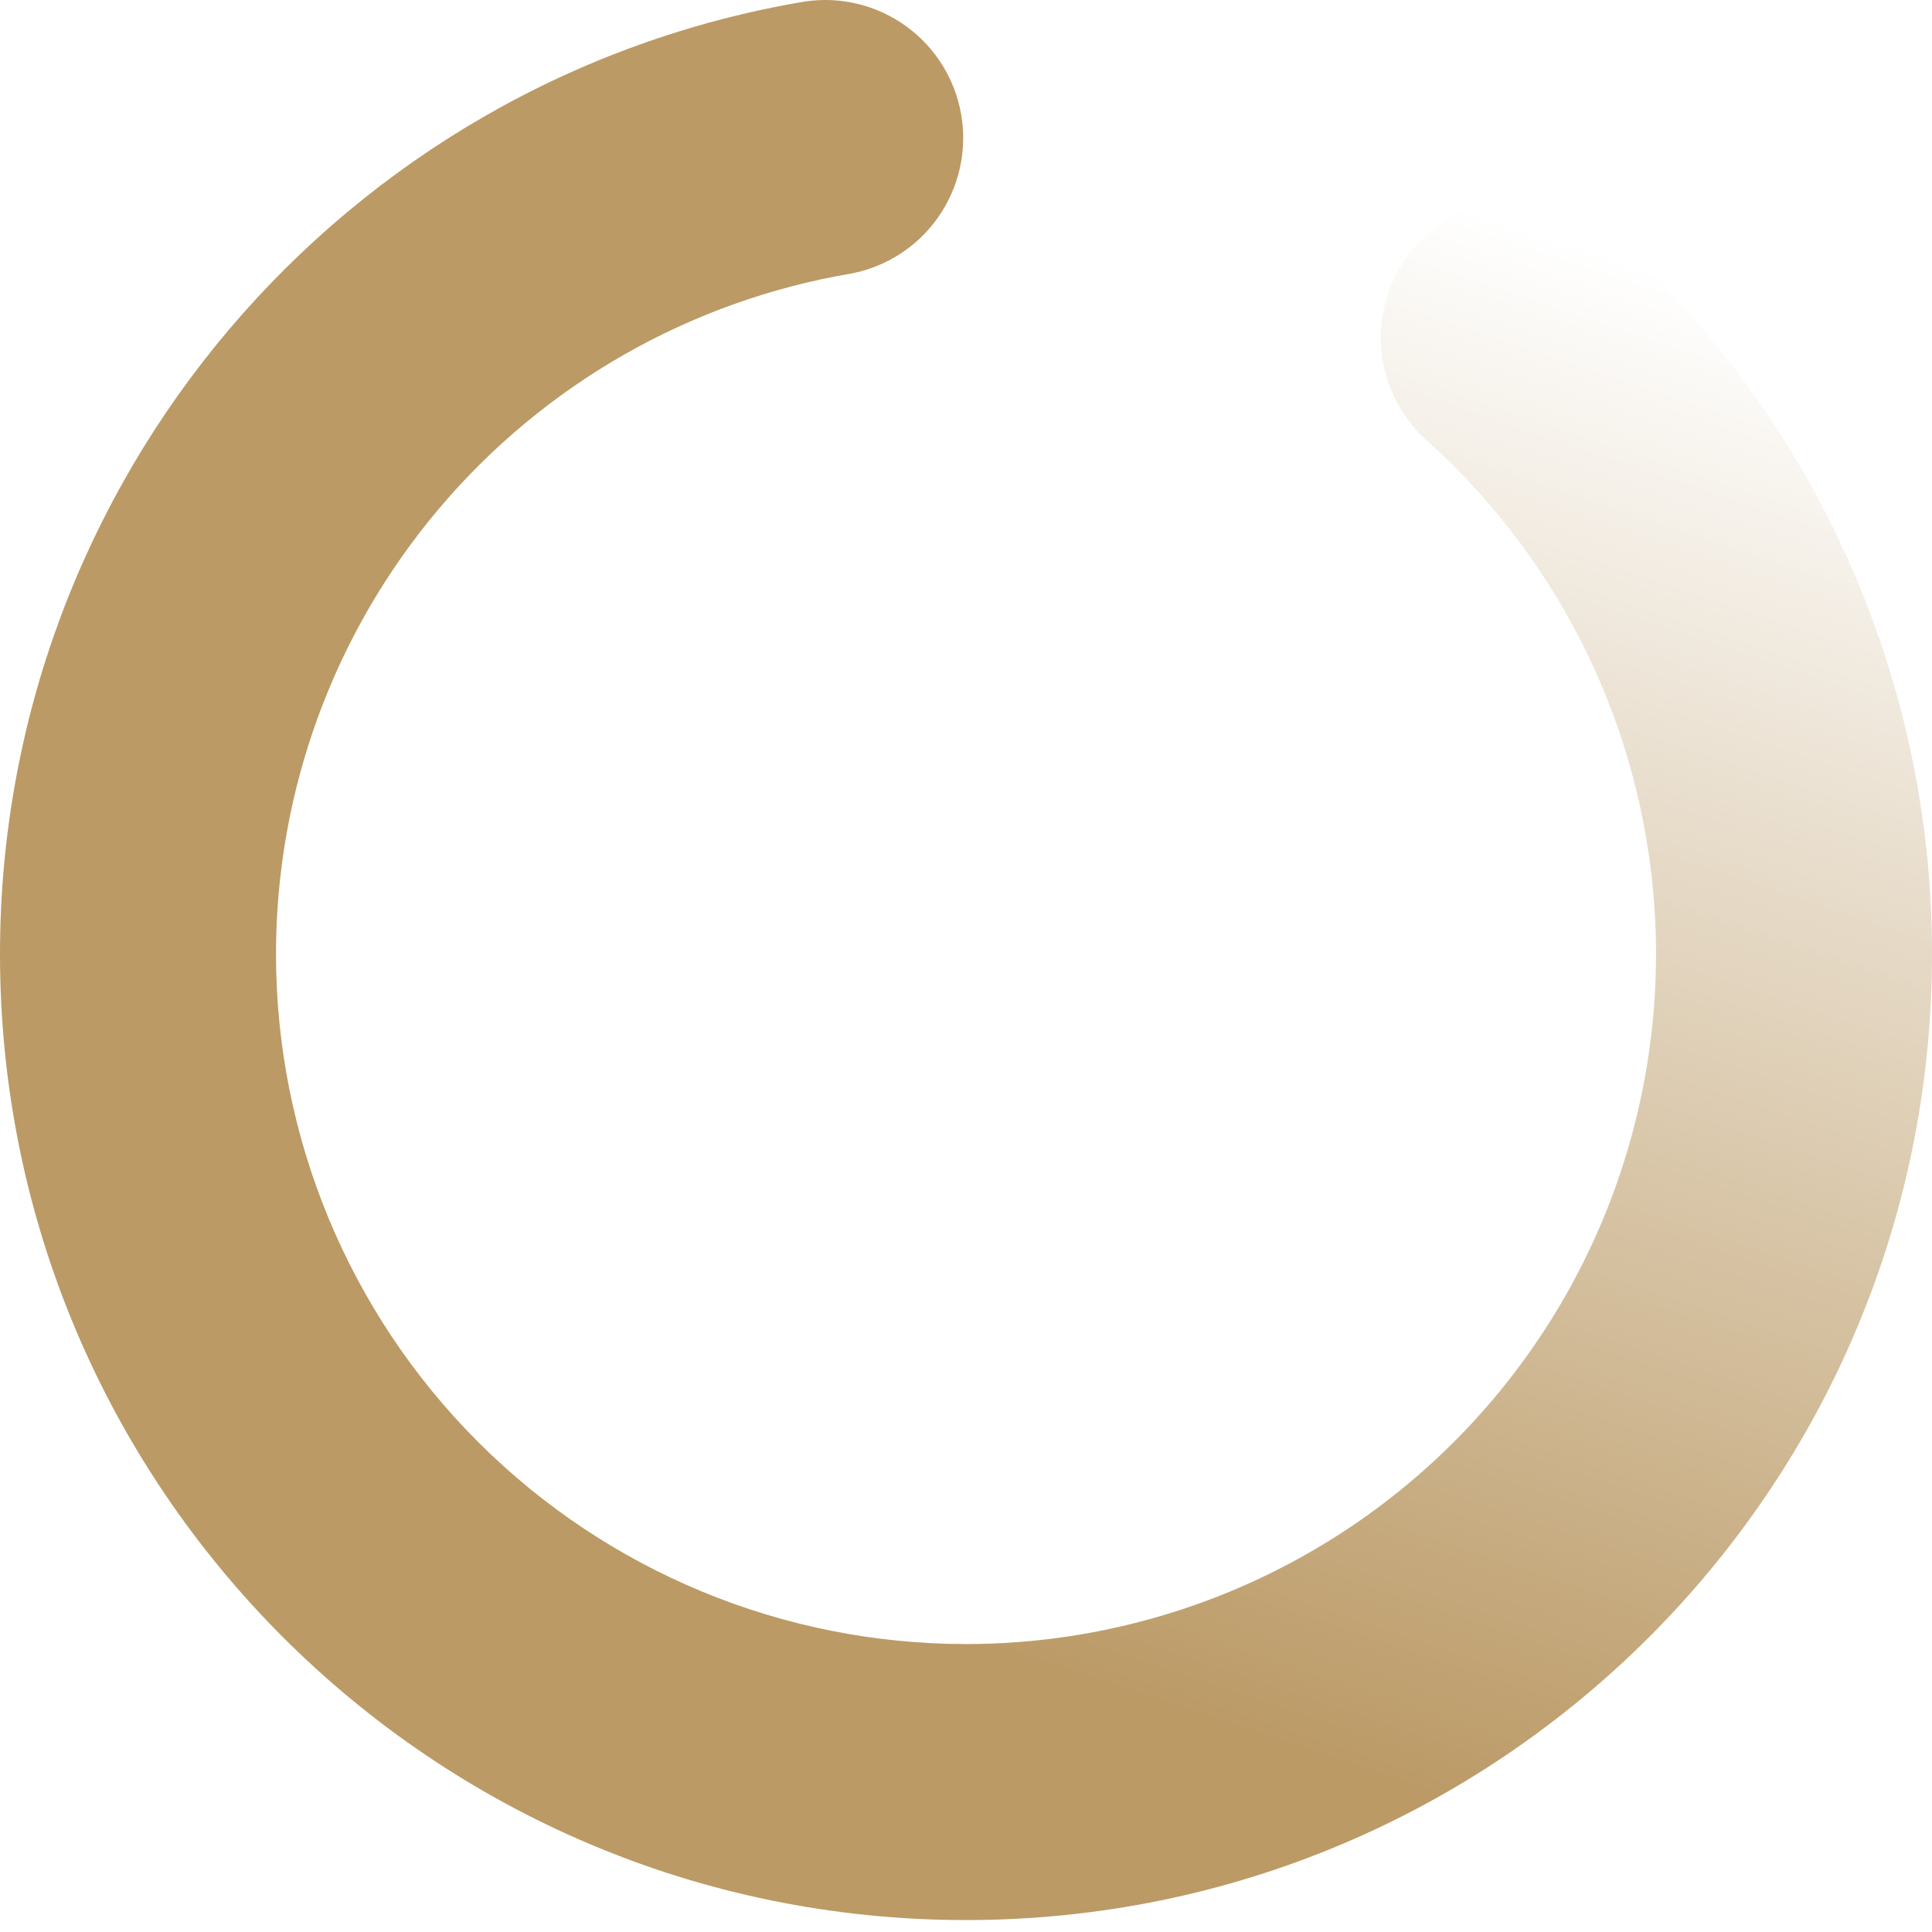 <svg width="50" height="50" viewBox="0 0 50 50" fill="none" xmlns="http://www.w3.org/2000/svg">
<g id="Group">
<path id="Vector" d="M36.648 6.353C36.961 6.003 37.34 5.719 37.763 5.516C38.186 5.313 38.645 5.196 39.114 5.17C39.582 5.145 40.051 5.212 40.494 5.368C40.936 5.524 41.344 5.765 41.693 6.079C44.31 8.421 46.403 11.29 47.834 14.498C49.266 17.705 50.004 21.178 50 24.691C50 38.5 38.807 49.691 25 49.691V42.548C28.615 42.548 32.144 41.451 35.122 39.402C38.1 37.353 40.386 34.449 41.678 31.073C42.97 27.697 43.207 24.009 42.358 20.495C41.508 16.982 39.613 13.809 36.921 11.396C36.217 10.763 35.792 9.876 35.74 8.931C35.689 7.985 36.015 7.058 36.648 6.353Z" fill="url(#paint0_linear_2051_2186)"/>
<path id="Vector_2" d="M20.831 0.039C21.756 -0.099 22.699 0.132 23.455 0.682C24.212 1.232 24.723 2.057 24.878 2.98C25.033 3.902 24.82 4.849 24.284 5.616C23.749 6.383 22.934 6.909 22.014 7.082C17.855 7.788 14.08 9.944 11.358 13.167C8.636 16.39 7.143 20.472 7.143 24.691C7.143 29.427 9.024 33.969 12.373 37.318C15.722 40.667 20.264 42.548 25 42.548V49.691C11.193 49.691 0 38.501 0 24.691C0 12.441 8.871 2.048 20.831 0.039Z" fill="#BB9A65"/>
</g>
<defs>
<linearGradient id="paint0_linear_2051_2186" x1="37.5" y1="5.165" x2="25" y2="42.546" gradientUnits="userSpaceOnUse">
<stop stop-color="#BB9A66" stop-opacity="0"/>
<stop offset="1" stop-color="#BB9A66"/>
</linearGradient>
</defs>
</svg>
